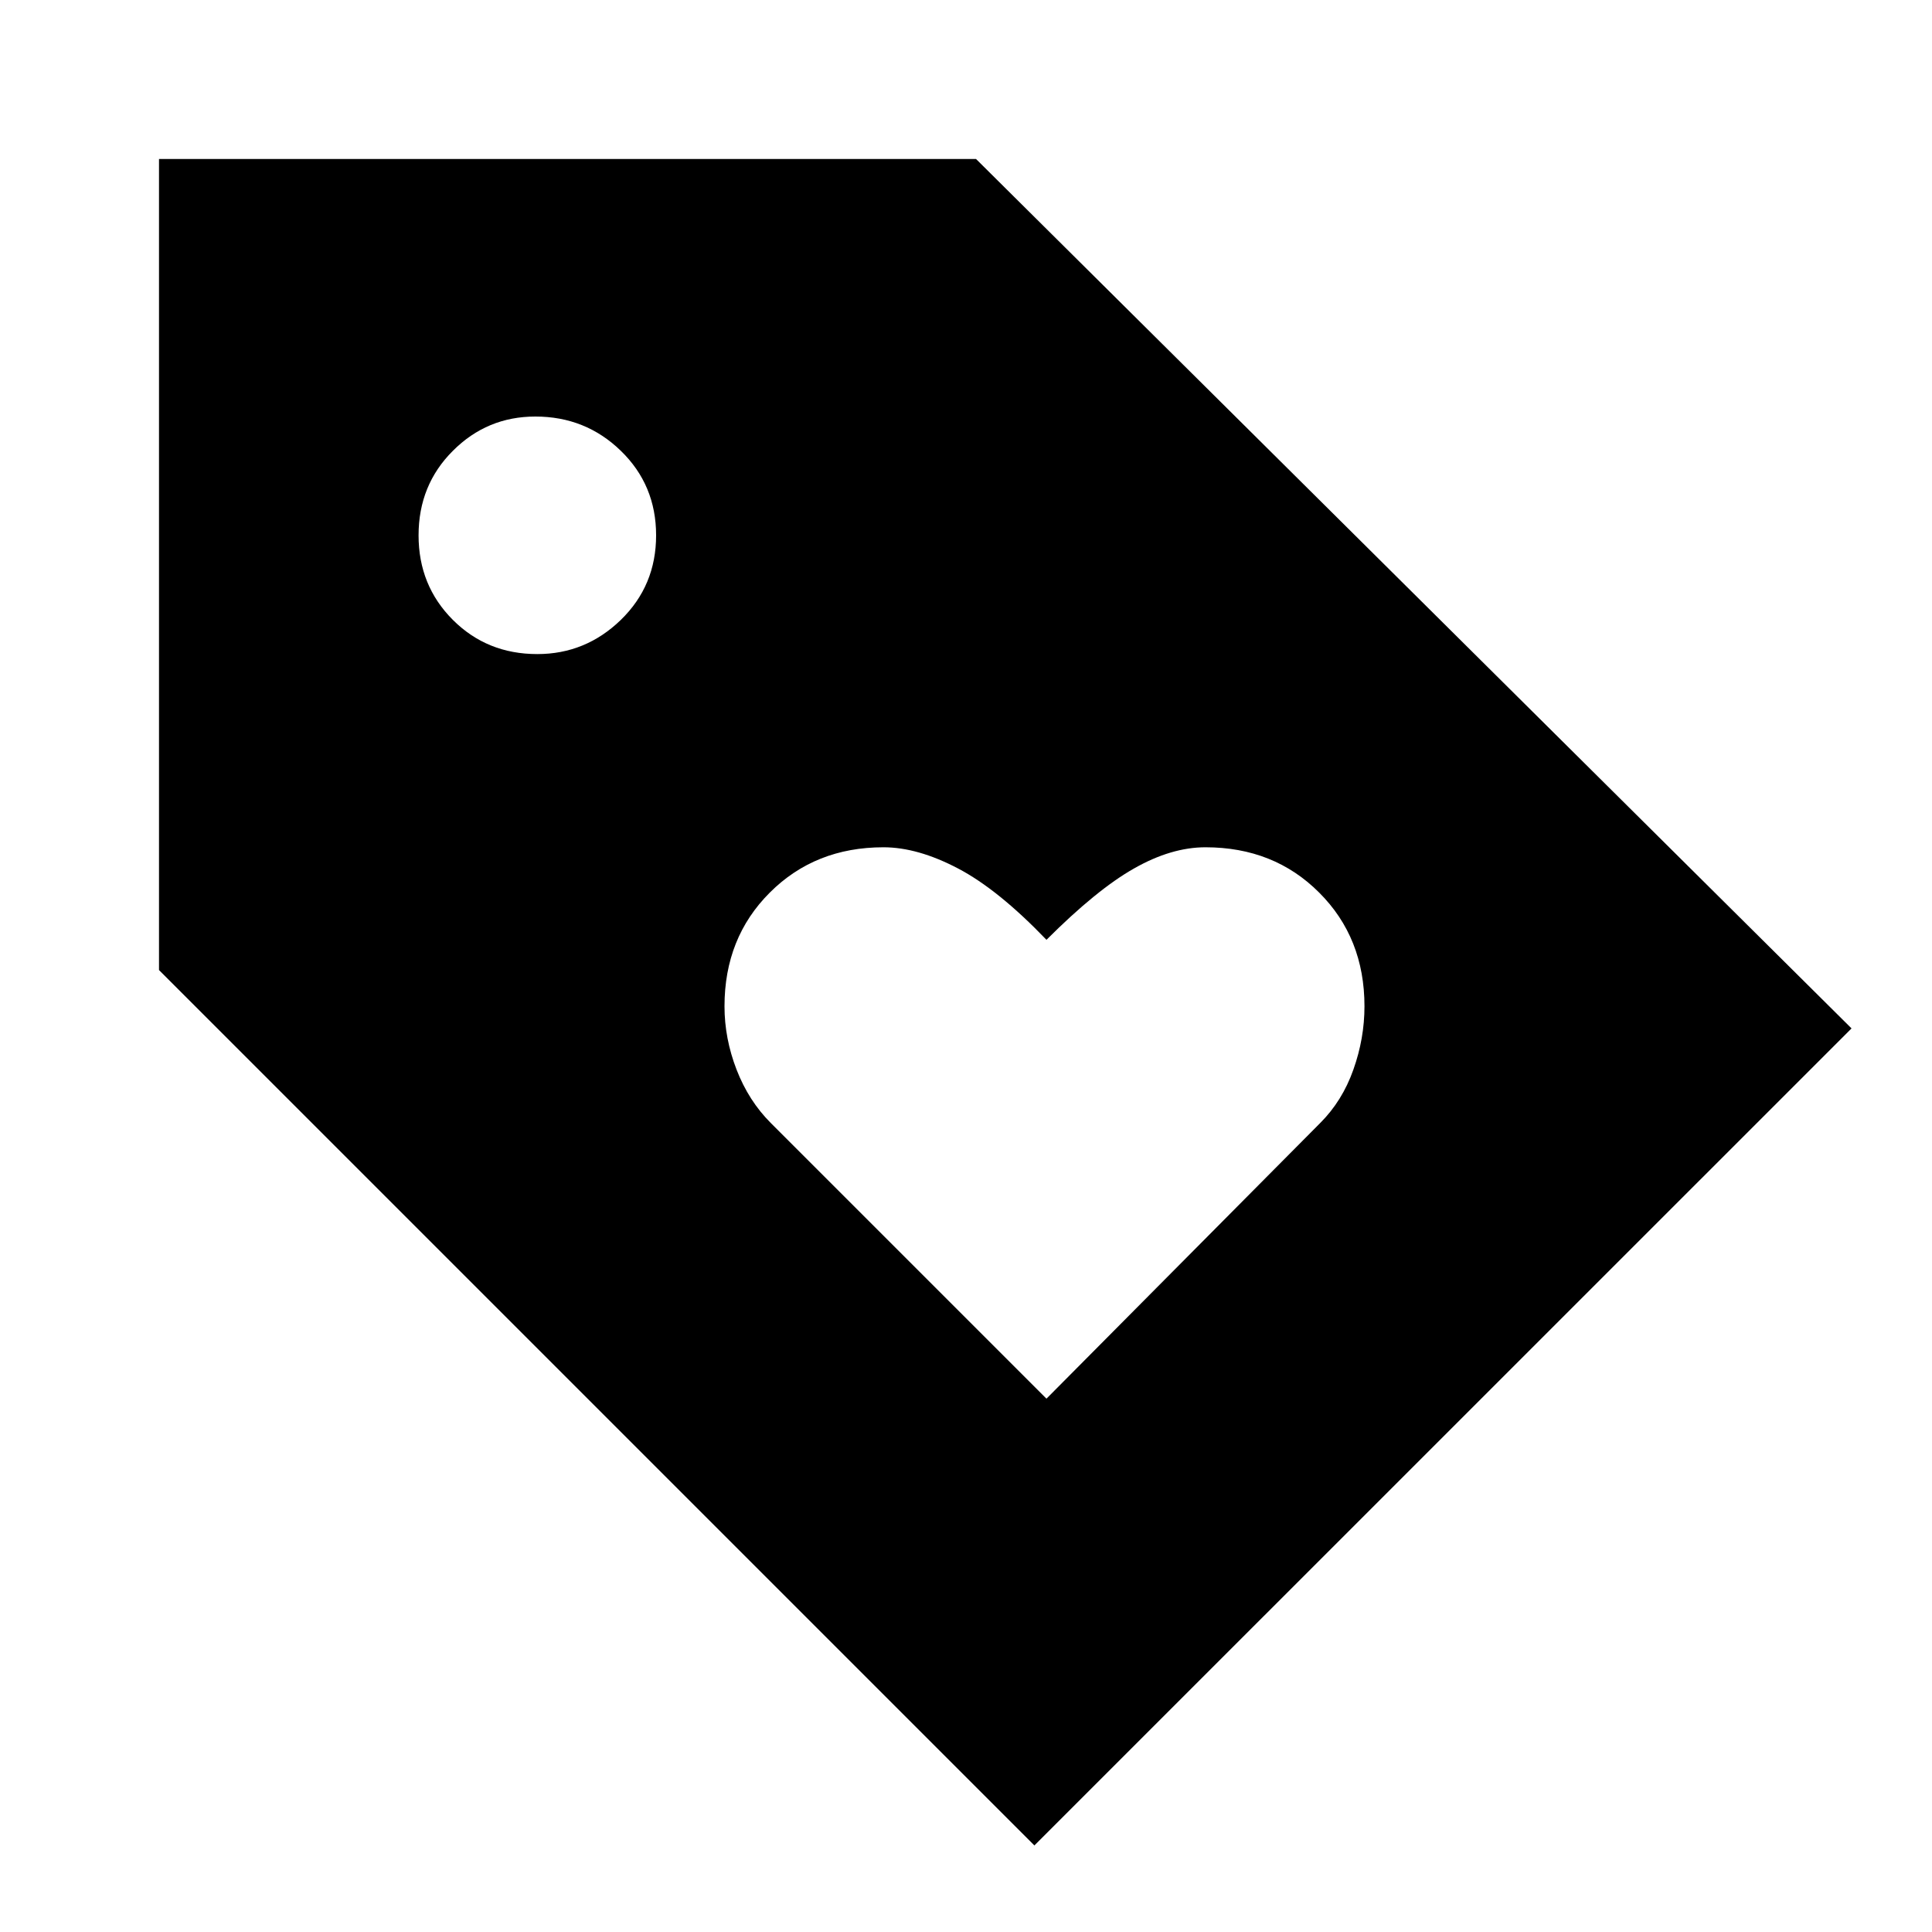 <svg xmlns="http://www.w3.org/2000/svg" height="20" width="20"><path d="M10.833 14.479 13.667 11.625Q13.896 11.396 14.01 11.073Q14.125 10.75 14.125 10.417Q14.125 9.708 13.656 9.24Q13.188 8.771 12.479 8.771Q12.125 8.771 11.74 8.99Q11.354 9.208 10.833 9.729Q10.333 9.208 9.917 8.99Q9.5 8.771 9.146 8.771Q8.438 8.771 7.969 9.24Q7.5 9.708 7.5 10.417Q7.5 10.75 7.625 11.073Q7.75 11.396 7.979 11.625ZM10.708 19.104 1.646 10.042V1.646H10.104L19.167 10.646ZM5.562 6.771Q6.062 6.771 6.427 6.417Q6.792 6.062 6.792 5.542Q6.792 5.021 6.427 4.667Q6.062 4.312 5.542 4.312Q5.042 4.312 4.688 4.667Q4.333 5.021 4.333 5.542Q4.333 6.062 4.688 6.417Q5.042 6.771 5.562 6.771Z"/></svg>